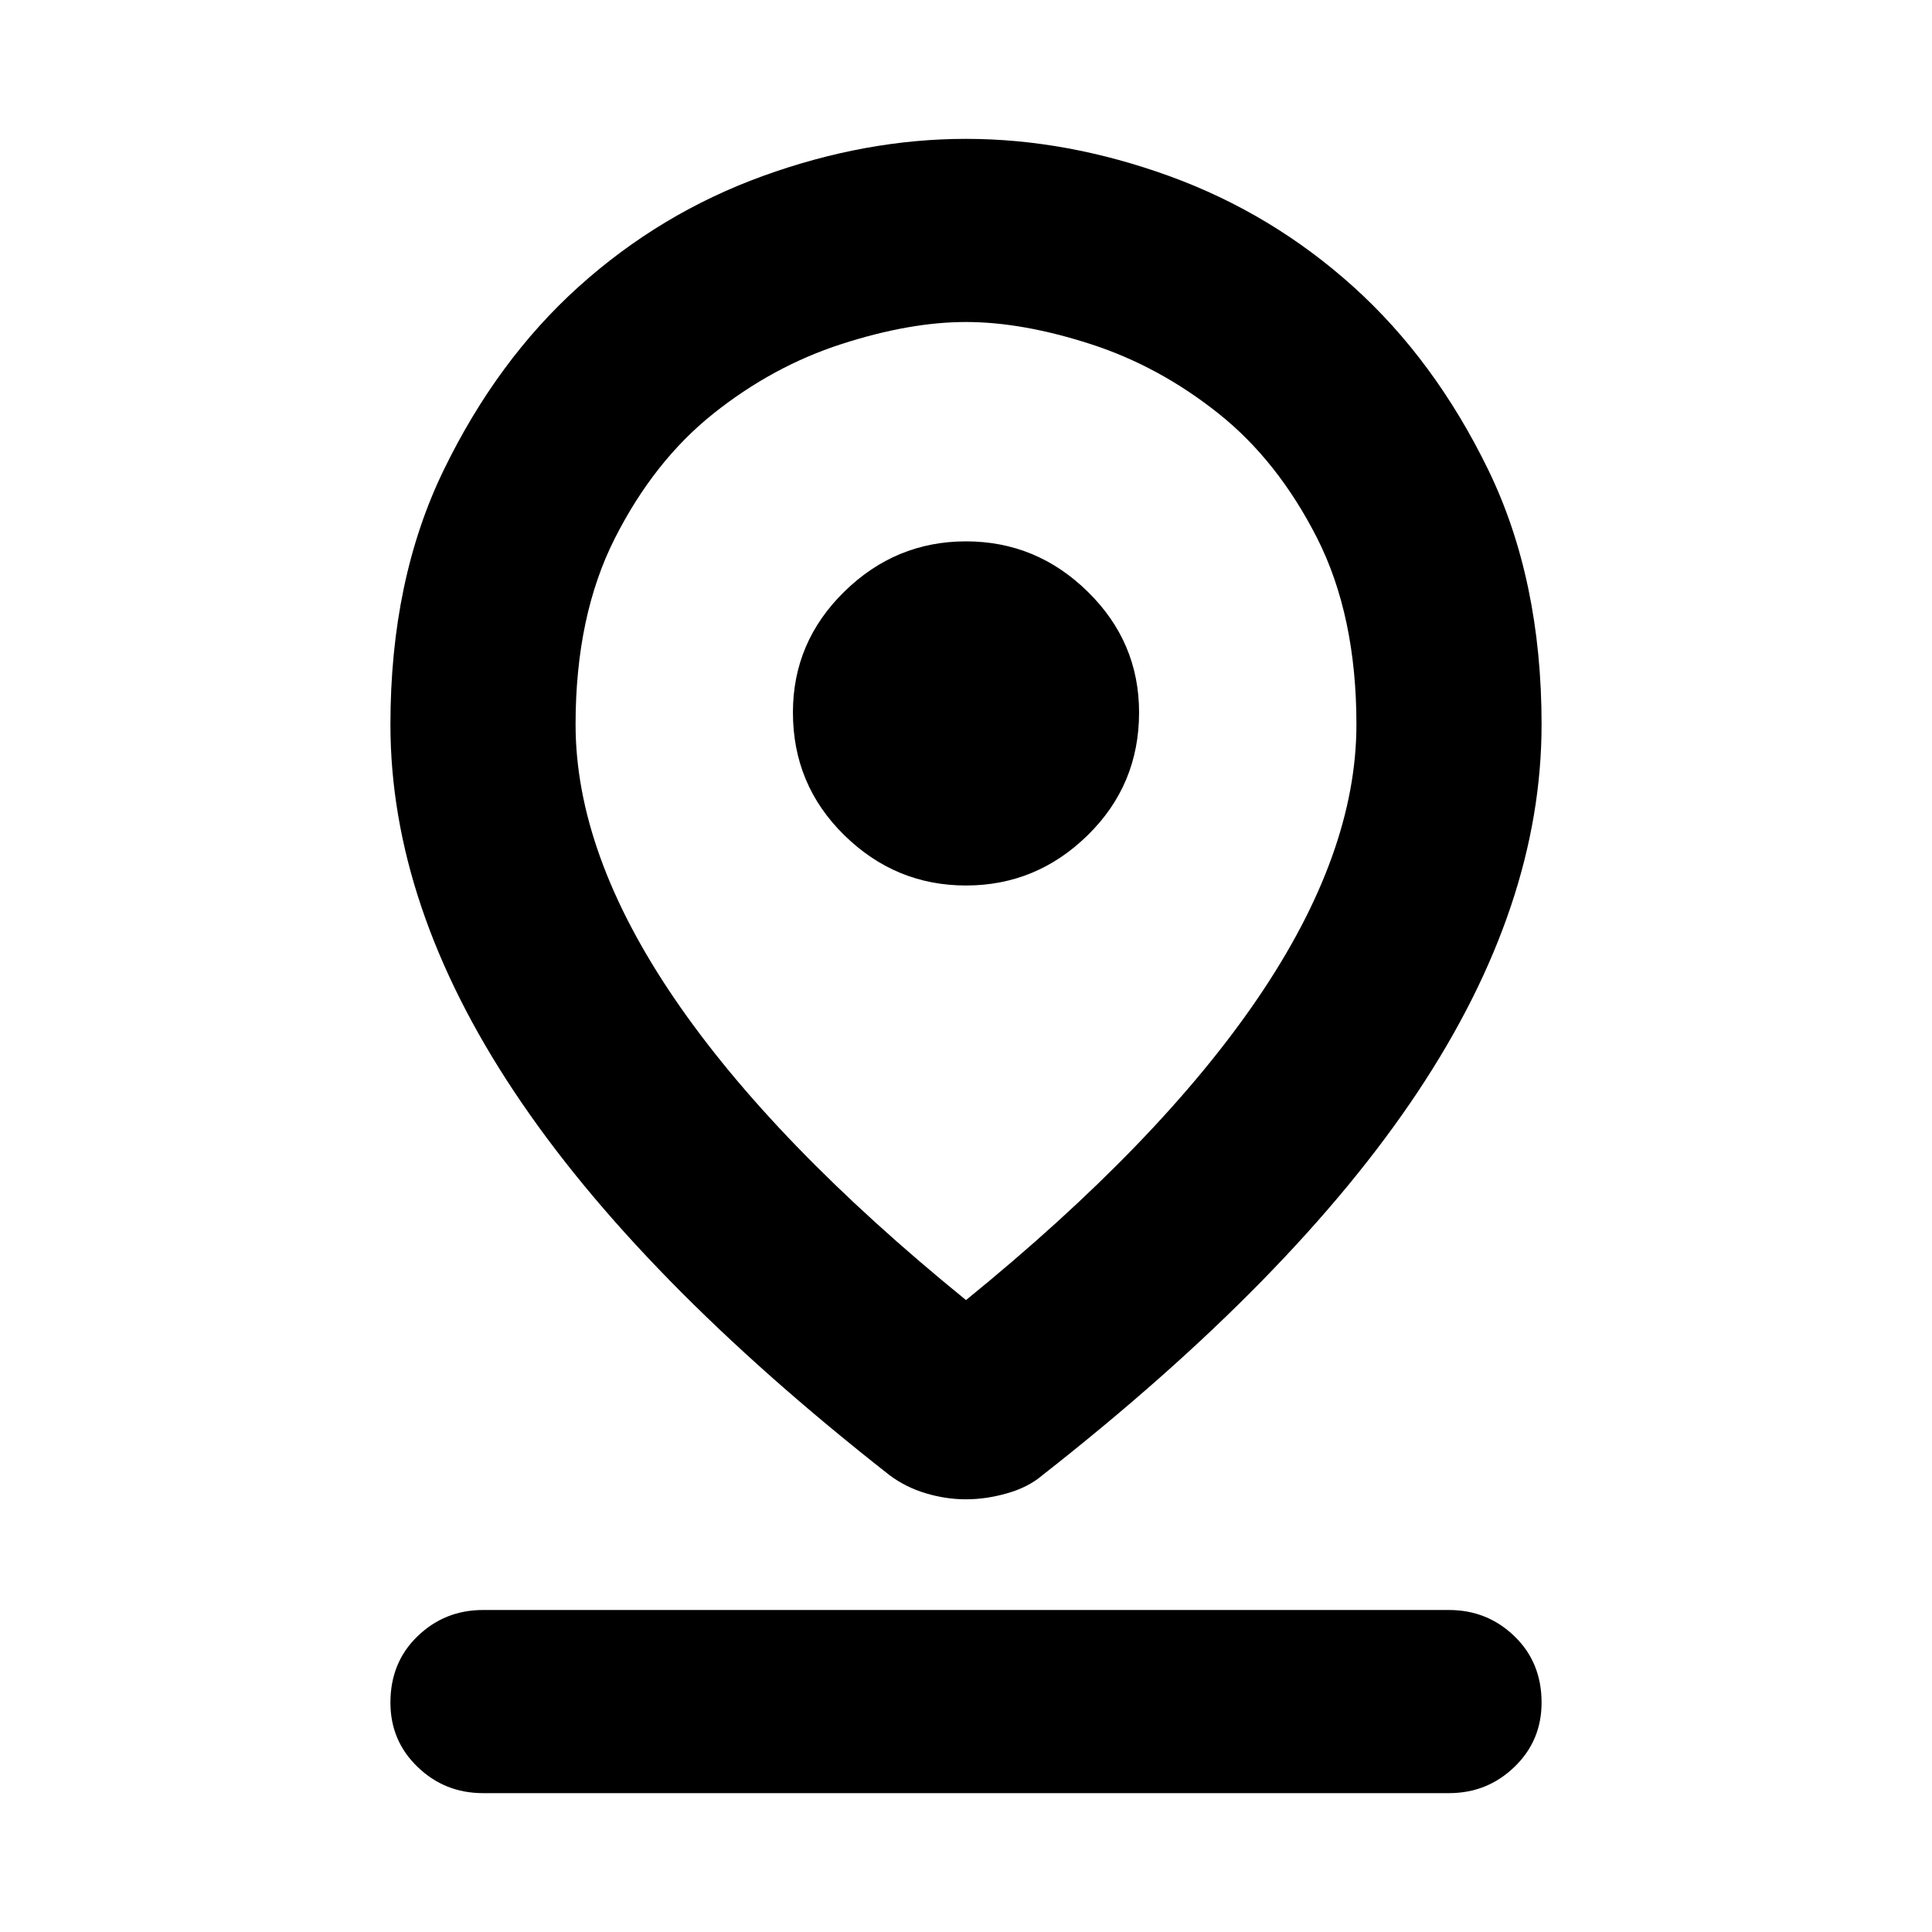 <svg xmlns="http://www.w3.org/2000/svg" height="24" width="24"><path d="M12 16.15Q14.4 14.2 15.625 12.4Q16.85 10.6 16.85 9Q16.85 7.65 16.363 6.687Q15.875 5.725 15.137 5.137Q14.4 4.55 13.55 4.275Q12.7 4 12 4Q11.3 4 10.45 4.275Q9.6 4.55 8.863 5.137Q8.125 5.725 7.638 6.687Q7.15 7.65 7.15 9Q7.15 10.6 8.375 12.4Q9.6 14.2 12 16.15ZM12 18.625Q11.75 18.625 11.5 18.55Q11.25 18.475 11.05 18.325Q7.925 15.875 6.388 13.562Q4.85 11.25 4.85 9Q4.85 7.2 5.513 5.837Q6.175 4.475 7.188 3.562Q8.2 2.65 9.475 2.187Q10.75 1.725 12 1.725Q13.25 1.725 14.525 2.187Q15.8 2.65 16.812 3.562Q17.825 4.475 18.488 5.837Q19.15 7.2 19.15 9Q19.15 11.25 17.613 13.562Q16.075 15.875 12.95 18.325Q12.775 18.475 12.512 18.55Q12.25 18.625 12 18.625ZM12 11Q12.875 11 13.512 10.375Q14.15 9.75 14.15 8.85Q14.15 7.975 13.512 7.35Q12.875 6.725 12 6.725Q11.125 6.725 10.488 7.35Q9.85 7.975 9.85 8.85Q9.85 9.75 10.488 10.375Q11.125 11 12 11ZM6 22.275Q5.525 22.275 5.188 21.95Q4.85 21.625 4.85 21.15Q4.85 20.65 5.188 20.325Q5.525 20 6 20H18Q18.475 20 18.812 20.325Q19.15 20.65 19.15 21.15Q19.15 21.625 18.812 21.95Q18.475 22.275 18 22.275ZM12 9Q12 9 12 9Q12 9 12 9Q12 9 12 9Q12 9 12 9Q12 9 12 9Q12 9 12 9Q12 9 12 9Q12 9 12 9Q12 9 12 9Q12 9 12 9Q12 9 12 9Q12 9 12 9Z"/></svg>